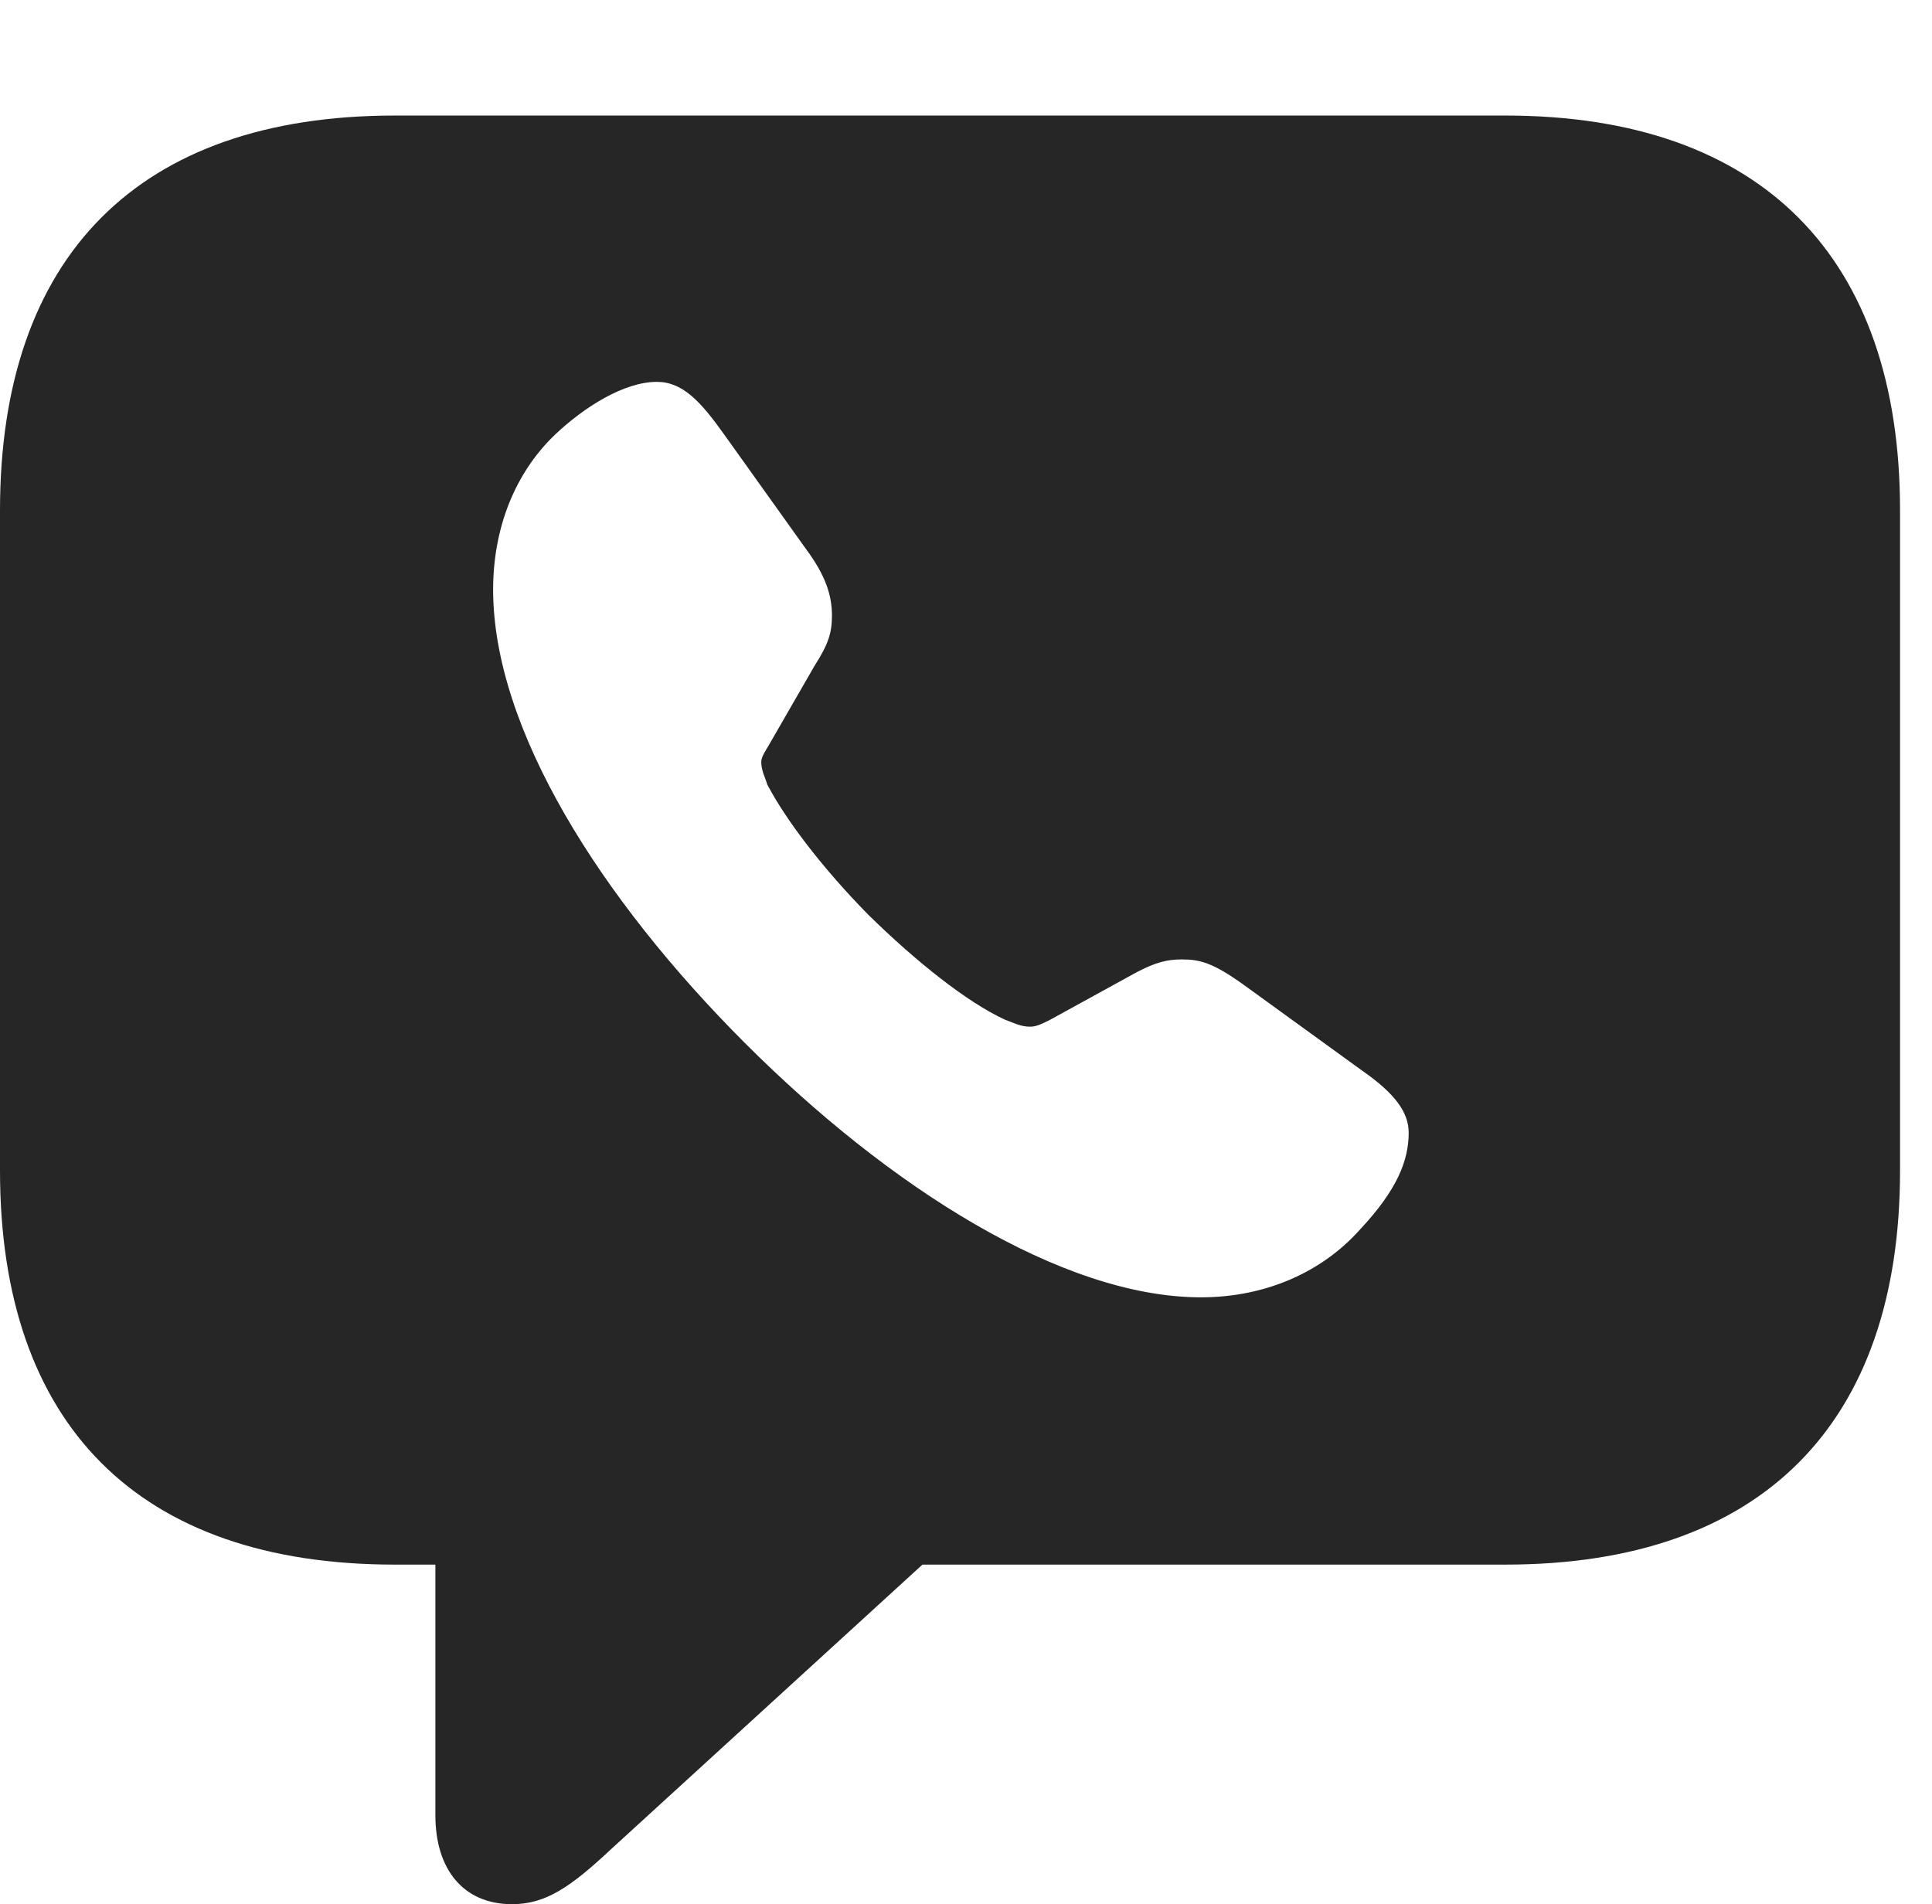 <?xml version="1.0" encoding="UTF-8"?>
<!--Generator: Apple Native CoreSVG 326-->
<!DOCTYPE svg
PUBLIC "-//W3C//DTD SVG 1.1//EN"
       "http://www.w3.org/Graphics/SVG/1.1/DTD/svg11.dtd">
<svg version="1.1" xmlns="http://www.w3.org/2000/svg" xmlns:xlink="http://www.w3.org/1999/xlink" viewBox="0 0 21.885 21.572">
 <g>
  <rect height="21.572" opacity="0" width="21.885" x="0" y="0"/>
  <path d="M21.523 5.781L21.523 13.262C21.523 16.123 19.961 17.725 17.051 17.725L10.449 17.725L6.924 20.947C6.465 21.377 6.182 21.572 5.801 21.572C5.244 21.572 4.932 21.172 4.932 20.566L4.932 17.725L4.473 17.725C1.562 17.725 0 16.133 0 13.262L0 5.781C0 2.91 1.562 1.309 4.473 1.309L17.051 1.309C19.961 1.309 21.523 2.92 21.523 5.781ZM6.289 4.922C5.83 5.361 5.586 5.986 5.586 6.68C5.586 8.262 6.807 10.185 8.438 11.816C10.068 13.447 12.031 14.697 13.604 14.697C14.346 14.697 14.98 14.404 15.4 13.935C15.83 13.477 15.957 13.145 15.957 12.832C15.957 12.607 15.81 12.393 15.43 12.129L14.082 11.152C13.74 10.908 13.594 10.869 13.389 10.869C13.223 10.869 13.076 10.898 12.783 11.065L11.895 11.553C11.797 11.602 11.738 11.631 11.67 11.631C11.562 11.631 11.494 11.592 11.387 11.553C10.957 11.357 10.371 10.889 9.834 10.361C9.326 9.844 8.906 9.297 8.691 8.887C8.672 8.818 8.623 8.73 8.623 8.633C8.623 8.574 8.672 8.506 8.711 8.438L9.229 7.539C9.385 7.295 9.424 7.168 9.424 6.973C9.424 6.748 9.355 6.523 9.131 6.221L8.203 4.922C7.939 4.551 7.734 4.326 7.441 4.326C7.07 4.326 6.621 4.609 6.289 4.922Z" fill="black" fill-opacity="0.85"/>
 </g>
</svg>
